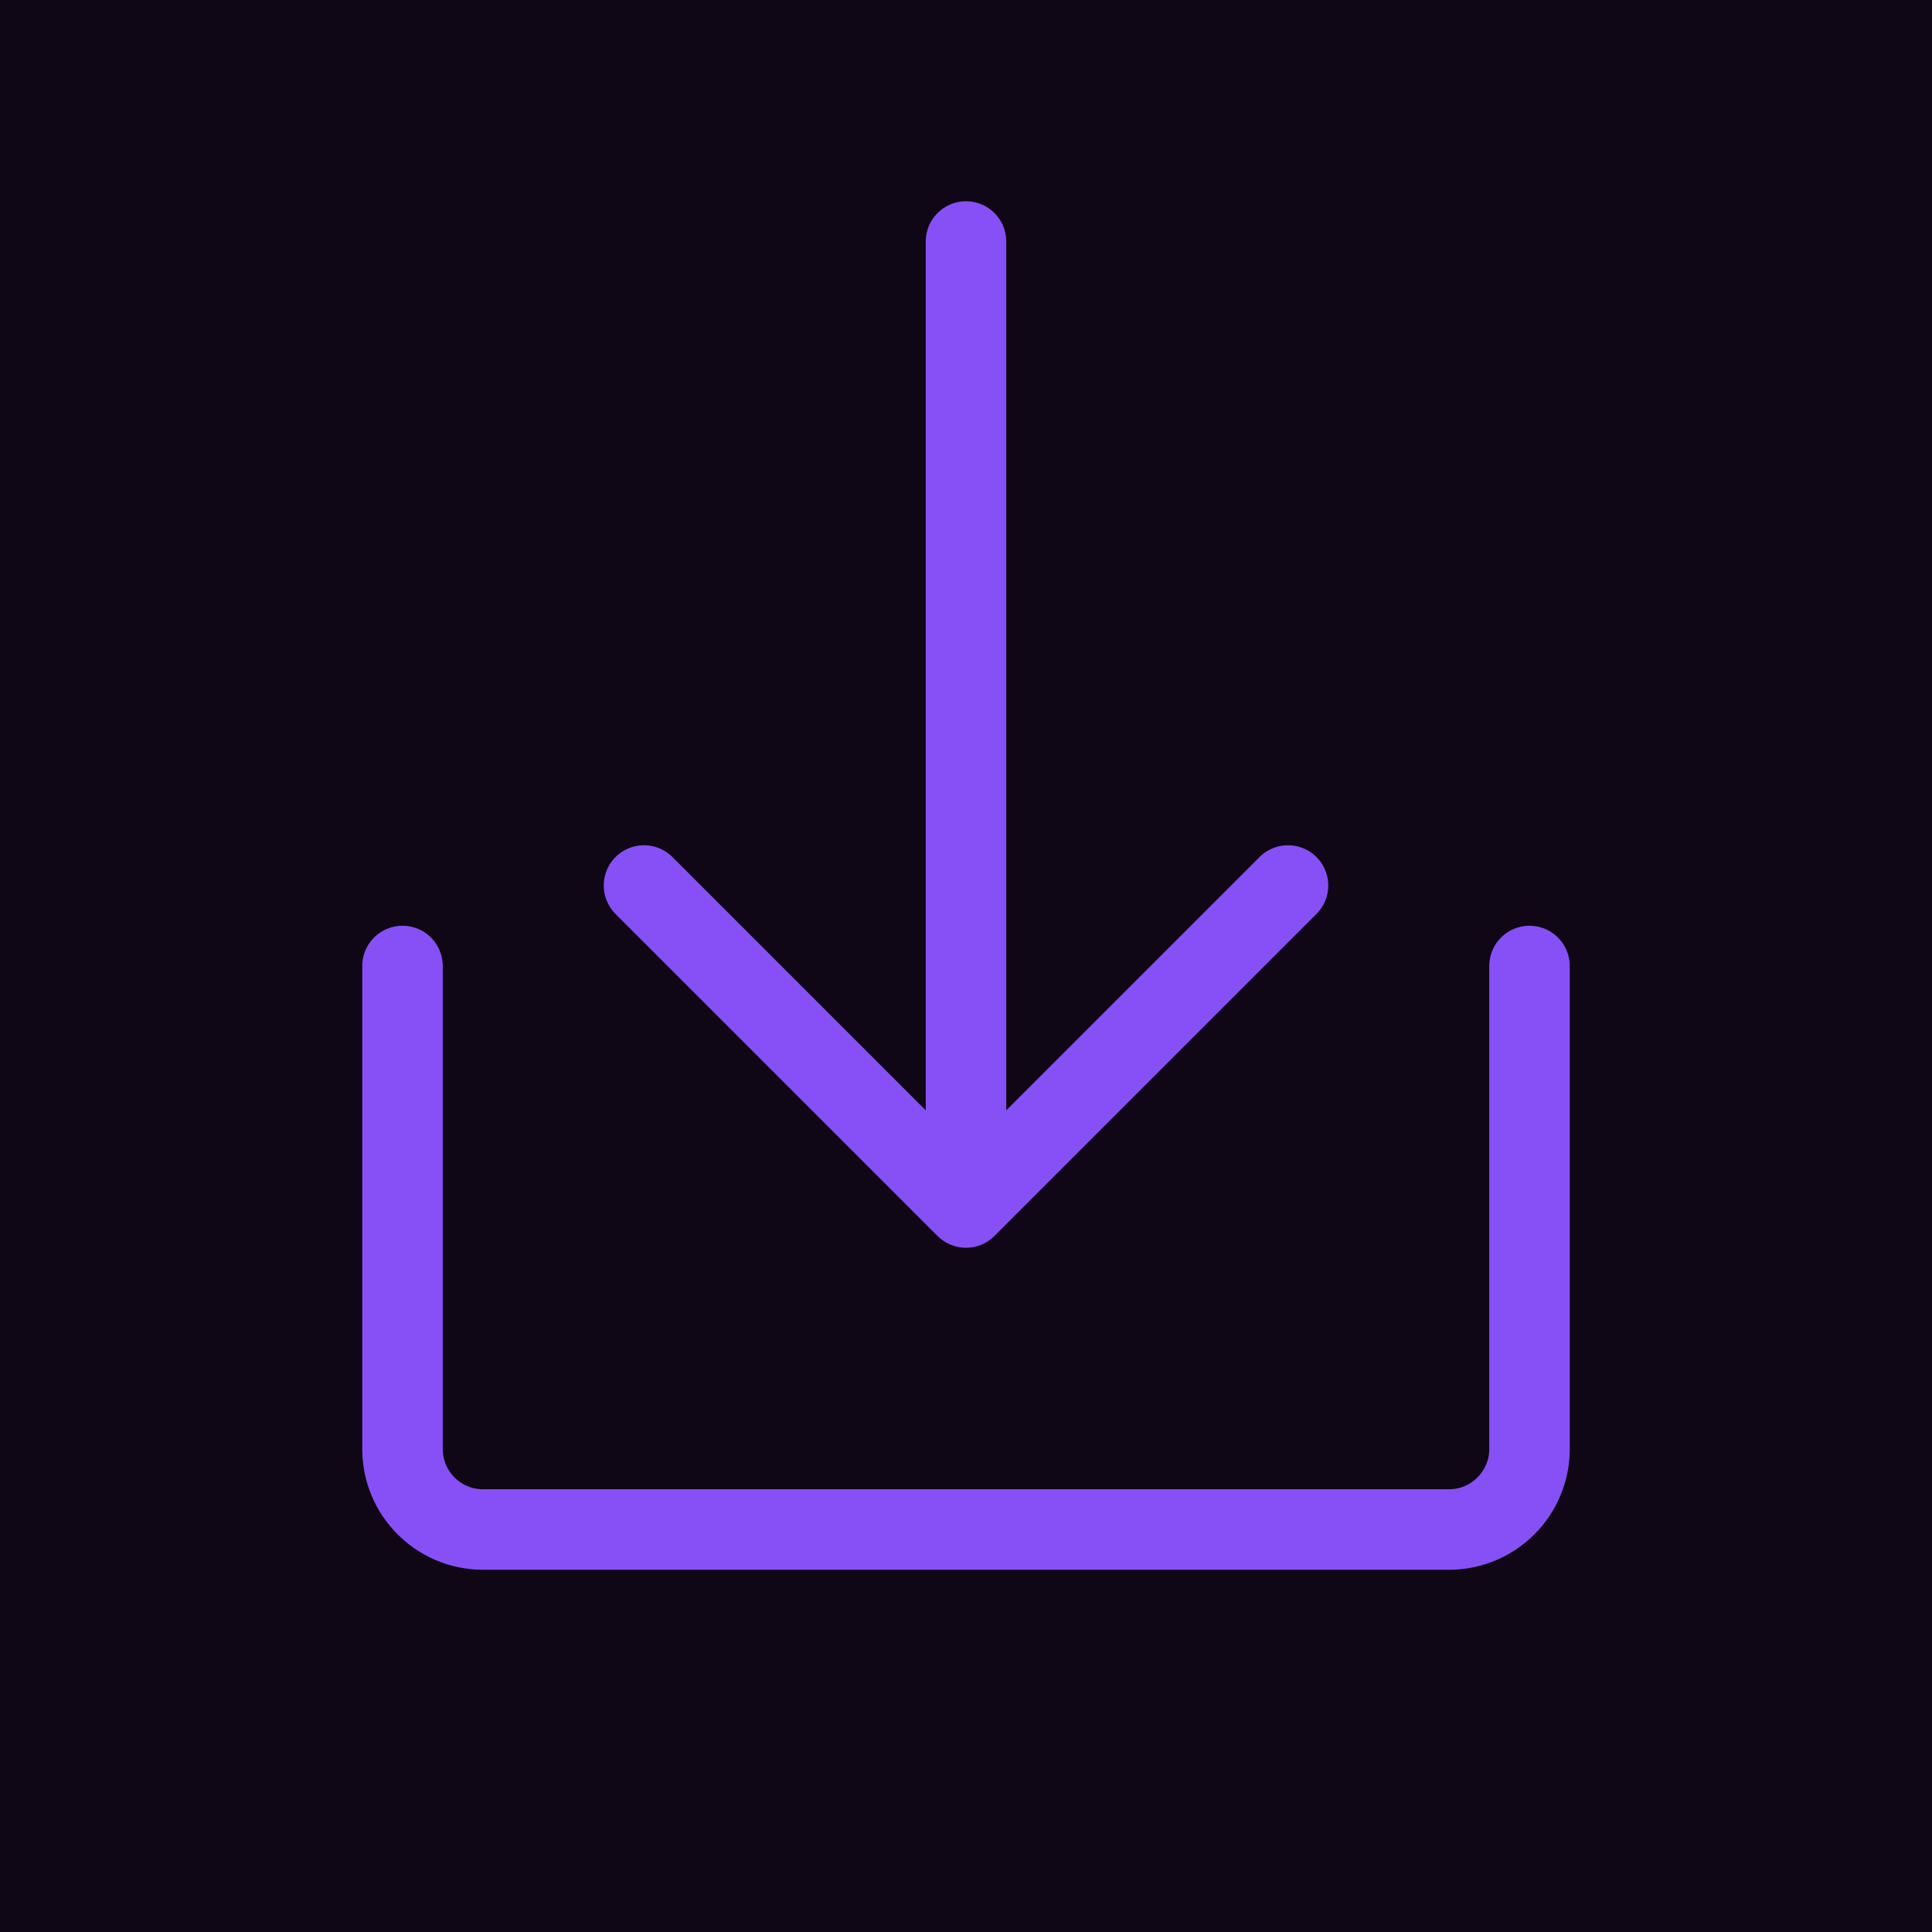 <?xml version="1.0" encoding="utf-8"?><!-- Uploaded to: SVG Repo, www.svgrepo.com, Generator: SVG Repo Mixer Tools -->
<svg width="8px" height="8px" viewBox="0 0 24 24" fill="none" xmlns="http://www.w3.org/2000/svg">
<rect width="24" height="24" fill="#0F0715"/>
<path d="M5 12V18C5 18.552 5.448 19 6 19H18C18.552 19 19 18.552 19 18V12" stroke="#8750F7" stroke-linecap="round" stroke-linejoin="round"/>
<path d="M12 3L12 15M12 15L16 11M12 15L8 11" stroke="#8750F7" stroke-linecap="round" stroke-linejoin="round"/>
</svg>